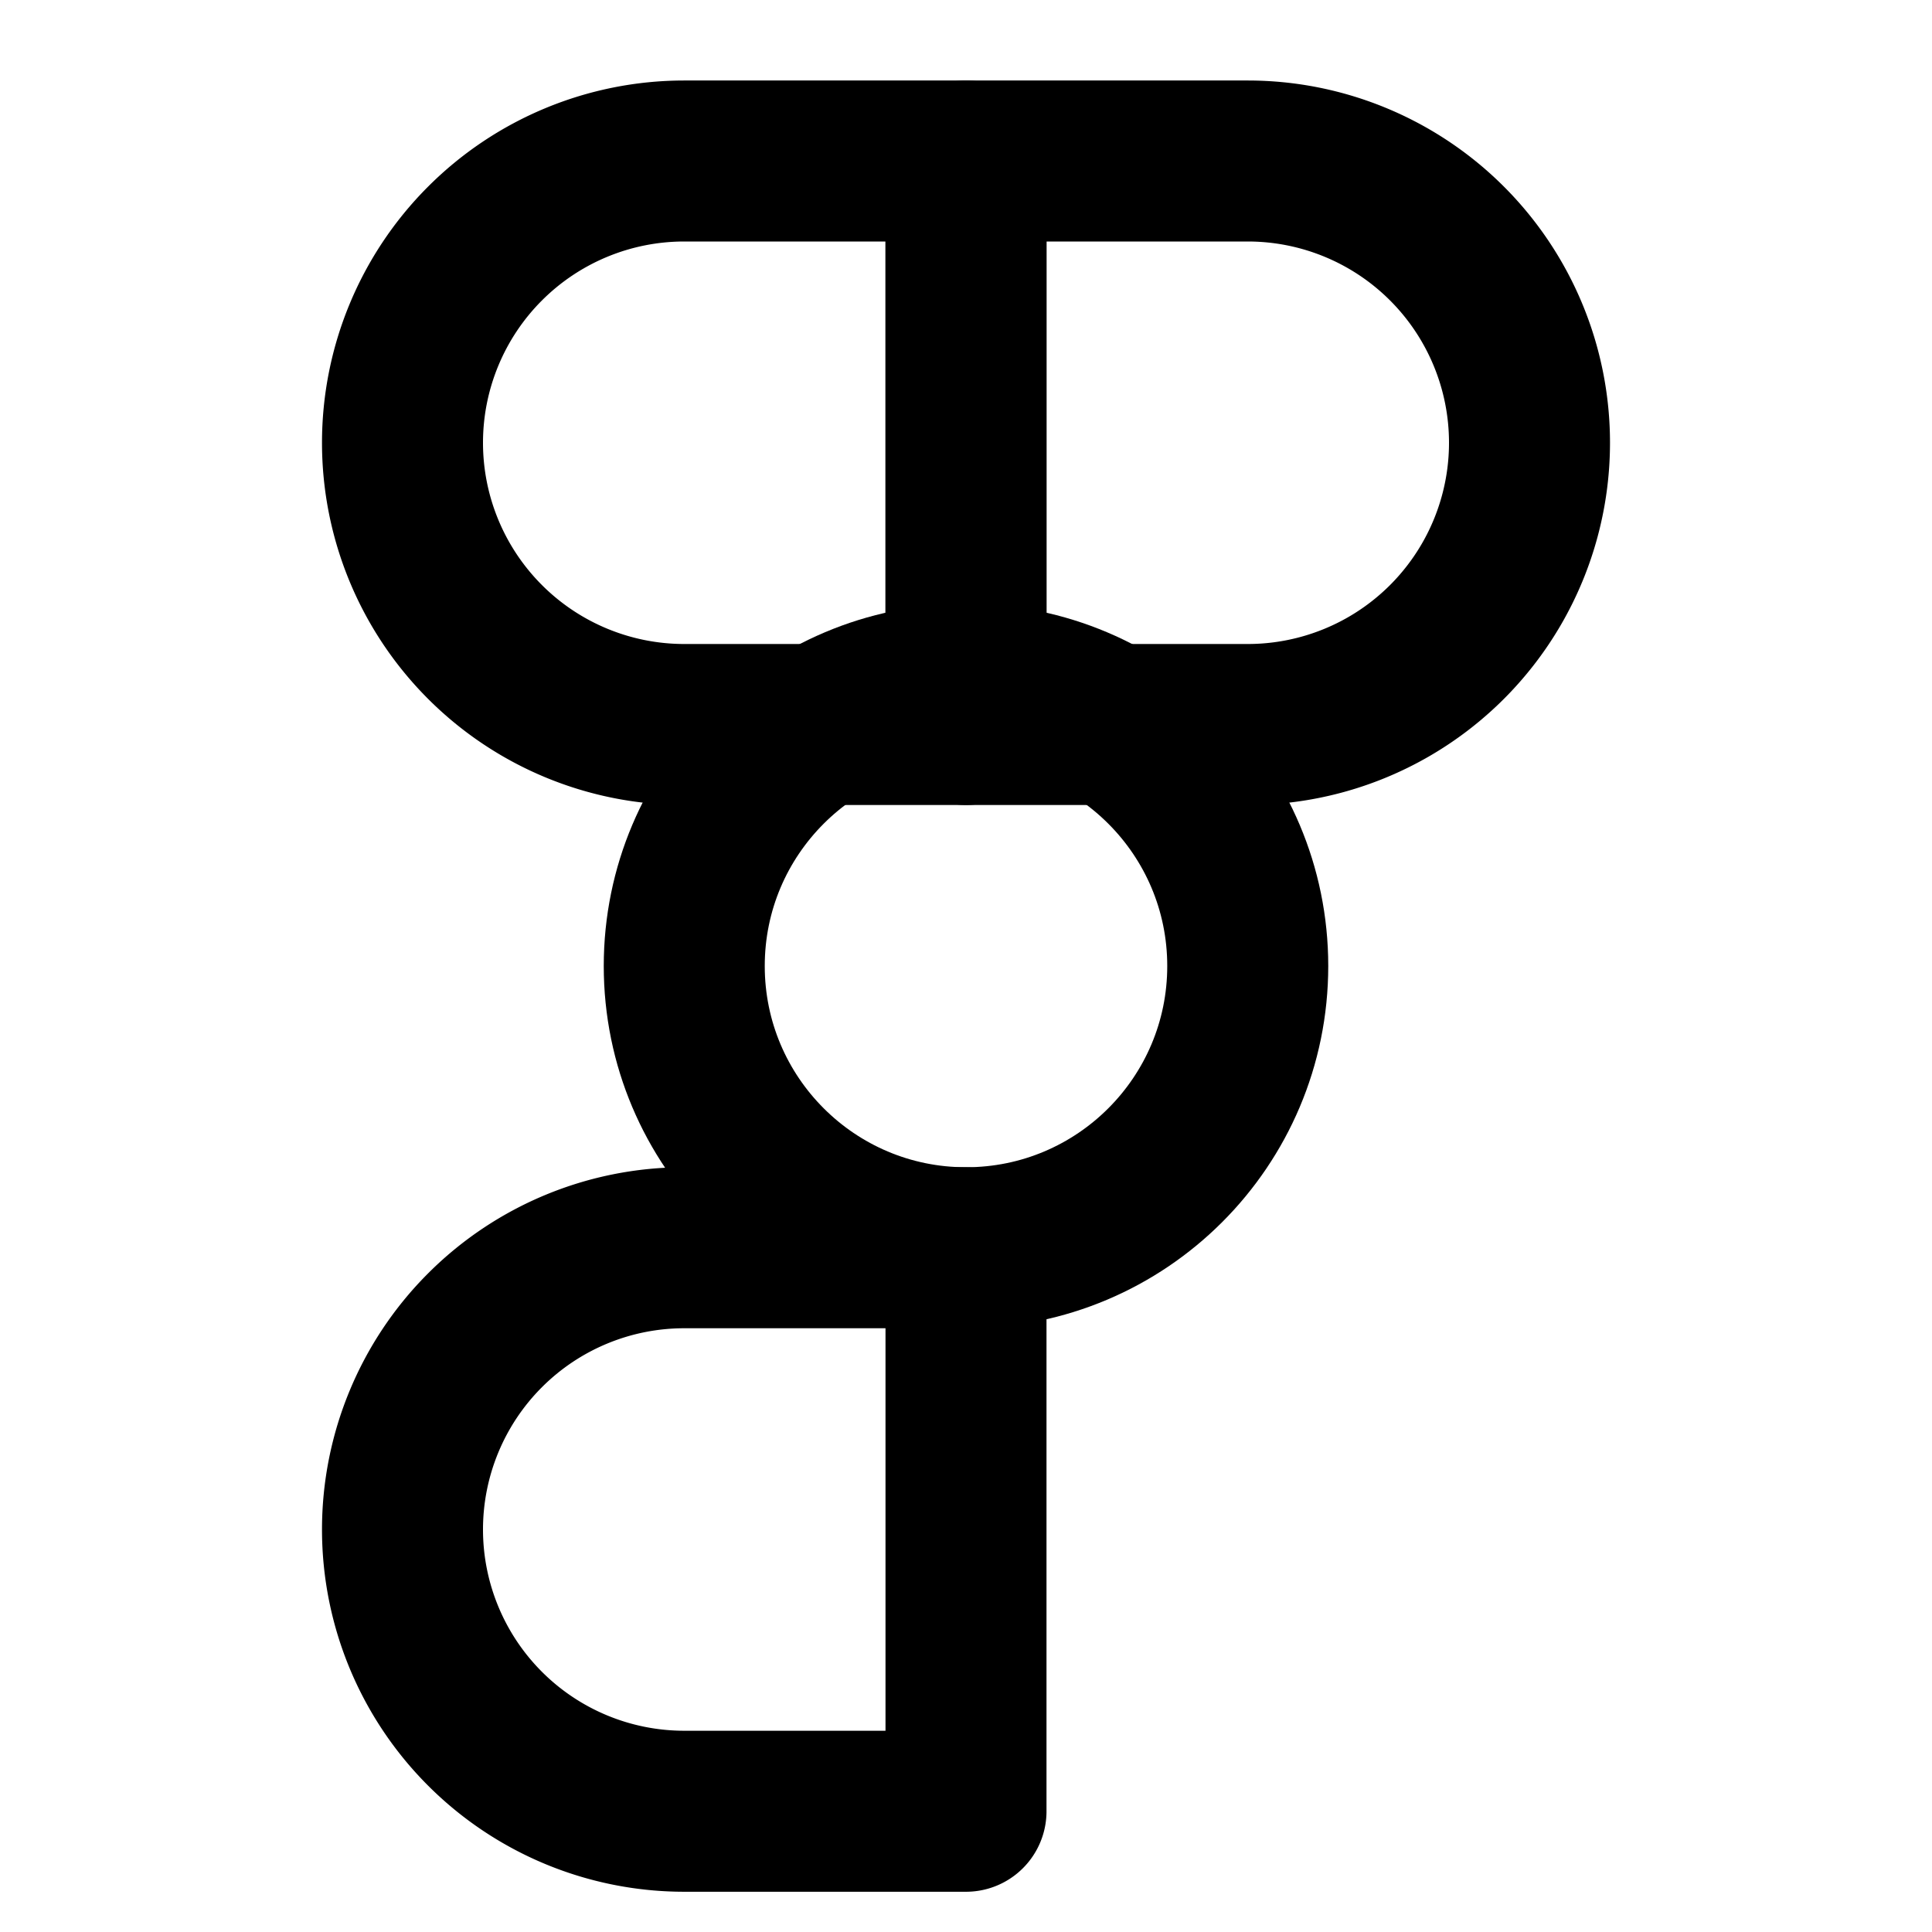 <svg xmlns="http://www.w3.org/2000/svg" viewBox="0 0 24 24" fill="none" stroke="currentColor" stroke-width="2" stroke-linecap="round" stroke-linejoin="round">
<path d="M12 2H8.5A3.5 3.5 0 0 0 5 5.5v0A3.5 3.5 0 0 0 8.5 9H12V2z"></path><path d="M12 2h3.5A3.5 3.5 0 0 1 19 5.5v0A3.5 3.5 0 0 1 15.5 9H12V2z"></path><circle cx="12" cy="12" r="3.5"></circle><path d="M12 15.5H8.5A3.5 3.5 0 0 0 5 19v0a3.5 3.5 0 0 0 3.5 3.5H12v-7z"></path>
</svg>